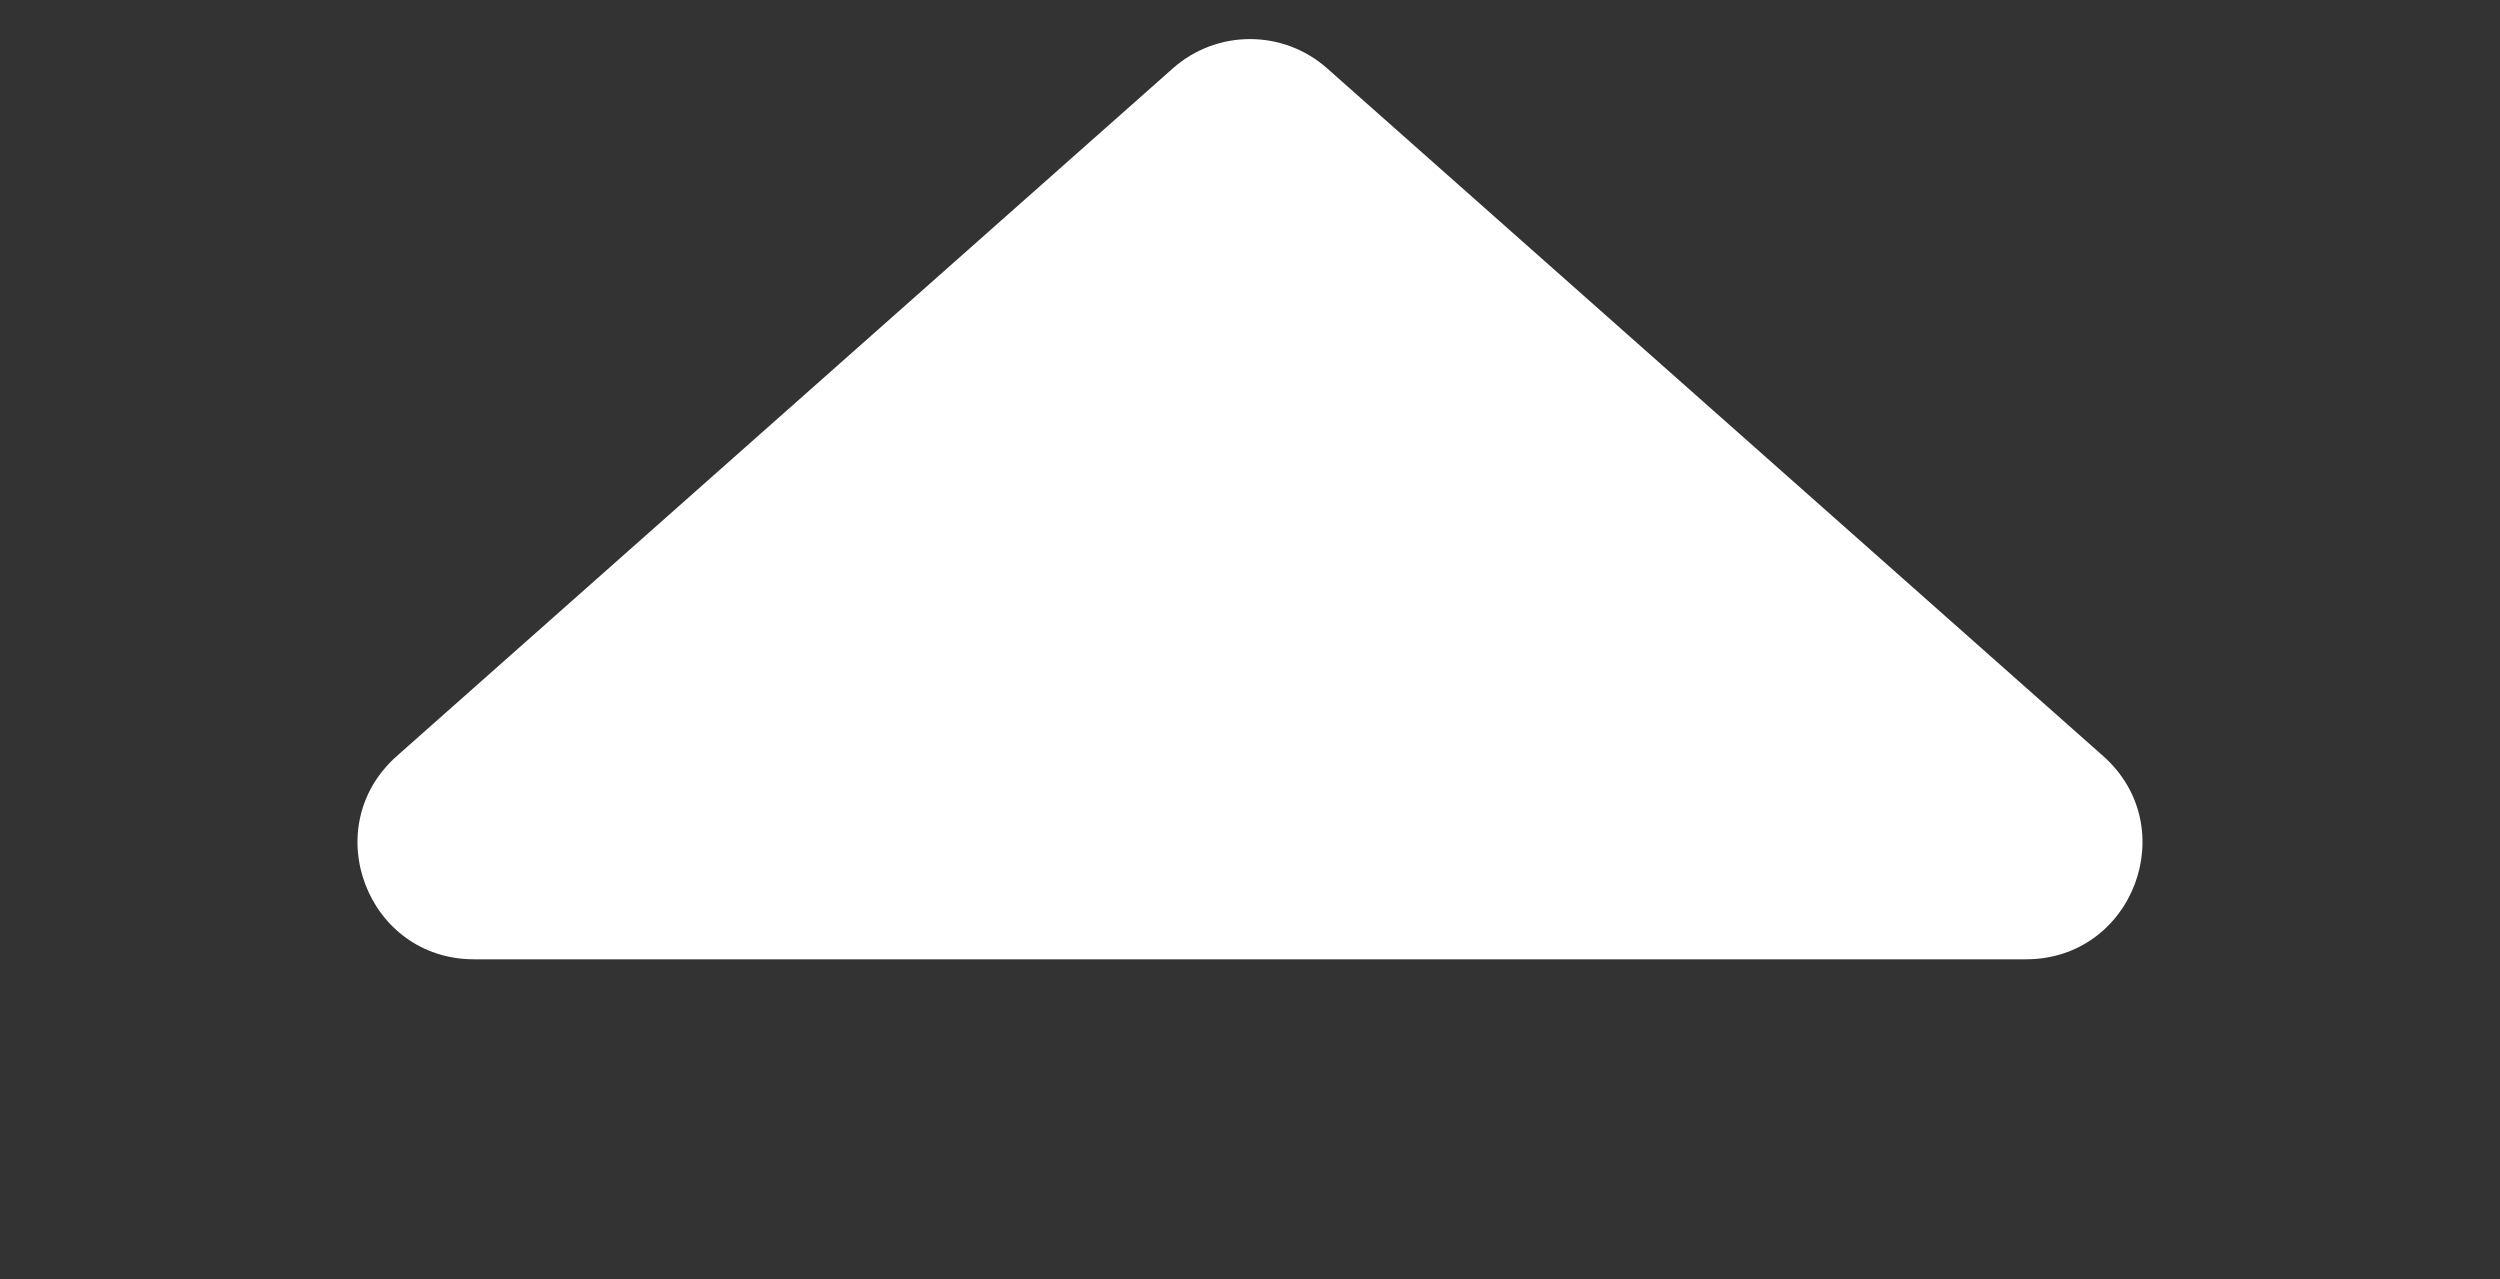 <svg width="86" height="44" viewBox="0 0 86 44" fill="none" xmlns="http://www.w3.org/2000/svg">
<rect x="0" y="0" width="86" height="44" fill="#333333" stroke="none"/>
<path d="M40.347 2.351C41.861 1.009 44.139 1.009 45.653 2.351L72.347 26.006C75.102 28.448 73.375 33 69.694 33L16.306 33C12.625 33 10.898 28.448 13.653 26.006L40.347 2.351Z" fill="white"/>
</svg>

